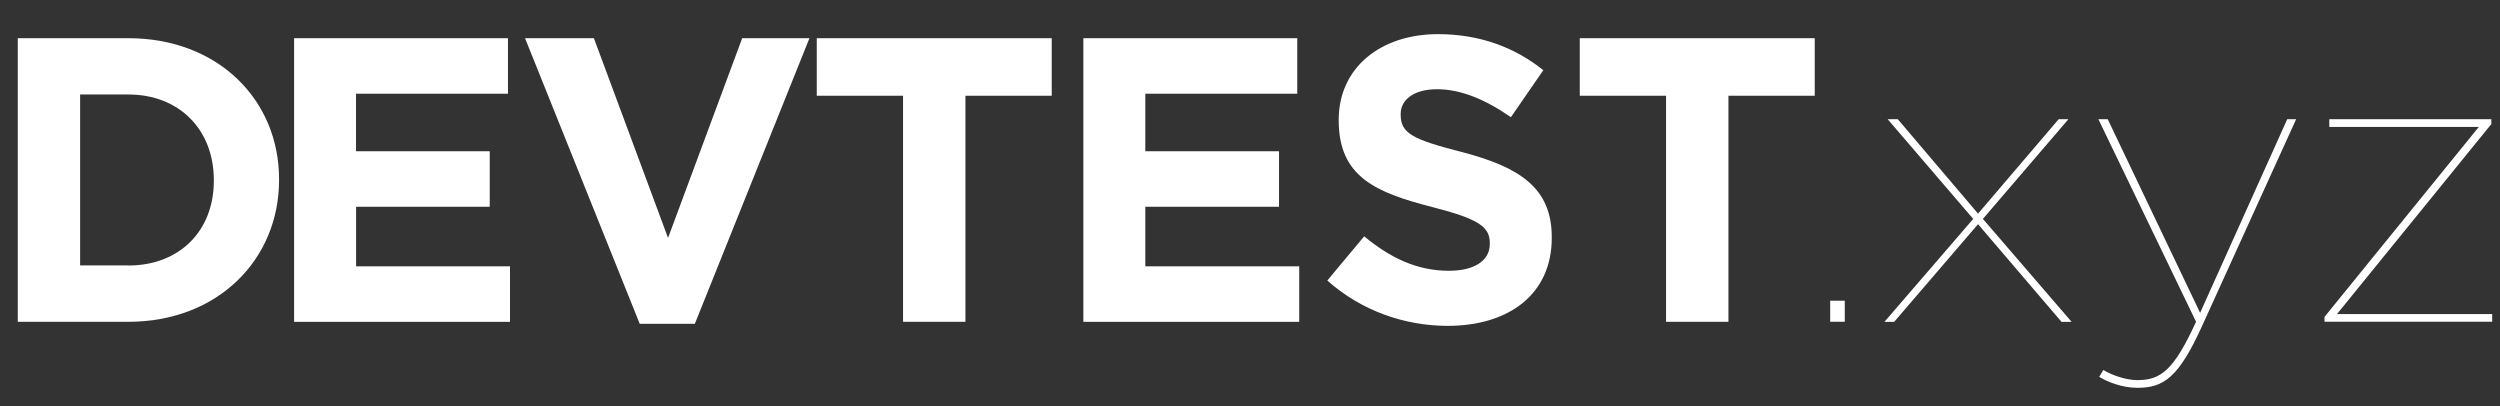 <?xml version="1.0" encoding="utf-8"?>
<!-- Generator: Adobe Illustrator 18.1.1, SVG Export Plug-In . SVG Version: 6.00 Build 0)  -->
<!DOCTYPE svg PUBLIC "-//W3C//DTD SVG 1.1//EN" "http://www.w3.org/Graphics/SVG/1.1/DTD/svg11.dtd">
<svg version="1.1" id="Layer_1" xmlns="http://www.w3.org/2000/svg" xmlns:xlink="http://www.w3.org/1999/xlink" x="0px" y="0px"
	 viewBox="0 376 640 104" enable-background="new 0 376 640 104" xml:space="preserve">
<rect x="0" y="376" width="640" height="104" fill="#333333" stroke="none"/>
<g>
	<path fill="#FFFFFF" d="M4.55,385.78h28.32c22.82,0,38.57,15.66,38.57,36.1v0.21c0,20.43-15.77,36.29-38.57,36.29H4.55V385.78z
		 M32.85,443.97c13.07,0,21.89-8.82,21.89-21.68v-0.21c0-12.86-8.82-21.89-21.89-21.89H20.51v43.76h12.34V443.97z"/>
	<path fill="#FFFFFF" d="M75.29,385.78h54.75v14.21h-38.9v14.73h34.23v14.21H91.16v15.25h39.4v14.21H75.29V385.78z"/>
	<path fill="#FFFFFF" d="M134.41,385.78h17.63l18.98,51.13L190,385.78h17.22l-29.34,73.11h-14.11L134.41,385.78z"/>
	<path fill="#FFFFFF" d="M231.18,400.51h-22.09v-14.73h60.15v14.73h-22.09v57.87h-15.97V400.51L231.18,400.51L231.18,400.51z"/>
	<path fill="#FFFFFF" d="M277.35,385.78h54.75v14.21h-38.9v14.73h34.23v14.21H293.2v15.25h39.4v14.21h-55.26v-72.61H277.35z"/>
	<path fill="#FFFFFF" d="M339.79,447.81l9.44-11.31c6.53,5.39,13.38,8.82,21.68,8.82c6.53,0,10.48-2.59,10.48-6.85v-0.21
		c0-4.05-2.49-6.12-14.62-9.23c-14.62-3.73-24.06-7.78-24.06-22.2v-0.2c0-13.17,10.58-21.89,25.41-21.89
		c10.58,0,19.6,3.32,26.97,9.23l-8.3,12.03c-6.43-4.46-12.76-7.16-18.88-7.16s-9.34,2.8-9.34,6.33v0.21c0,4.77,3.11,6.33,15.66,9.54
		c14.73,3.84,23.02,9.13,23.02,21.78v0.21c0,14.42-10.99,22.51-26.66,22.51C359.61,459.41,348.51,455.59,339.79,447.81z"/>
	<path fill="#FFFFFF" d="M426.51,400.51h-22.09v-14.73h60.15v14.73h-22.09v57.87h-15.97V400.51L426.51,400.51L426.51,400.51z"/>
	<path fill="#FFFFFF" d="M468.53,452.98h3.73v5.39h-3.73V452.98z"/>
	<path fill="#FFFFFF" d="M506.38,433.39l-21.47,25h-2.49l22.72-26.35l-21.89-25.52h2.59l20.54,24.17l20.64-24.17h2.49l-21.89,25.52
		l22.71,26.35h-2.59L506.38,433.39z"/>
	<path fill="#FFFFFF" d="M537.4,472.48l1.04-1.76c2.28,1.35,5.81,2.59,8.71,2.59c6.02,0,9.33-2.49,15.04-14.94l-25-51.85h2.39
		l23.65,49.57l22.3-49.57h2.28l-24.06,52.89c-6.02,13.28-9.85,15.87-16.6,15.87C543.52,475.28,539.78,473.93,537.4,472.48z"/>
	<path fill="#FFFFFF" d="M595.07,457.13l39.51-48.64H596.3v-1.97h41.48v1.24l-39.51,48.64H638v1.97h-42.93V457.13z"/>
</g>
</svg>
